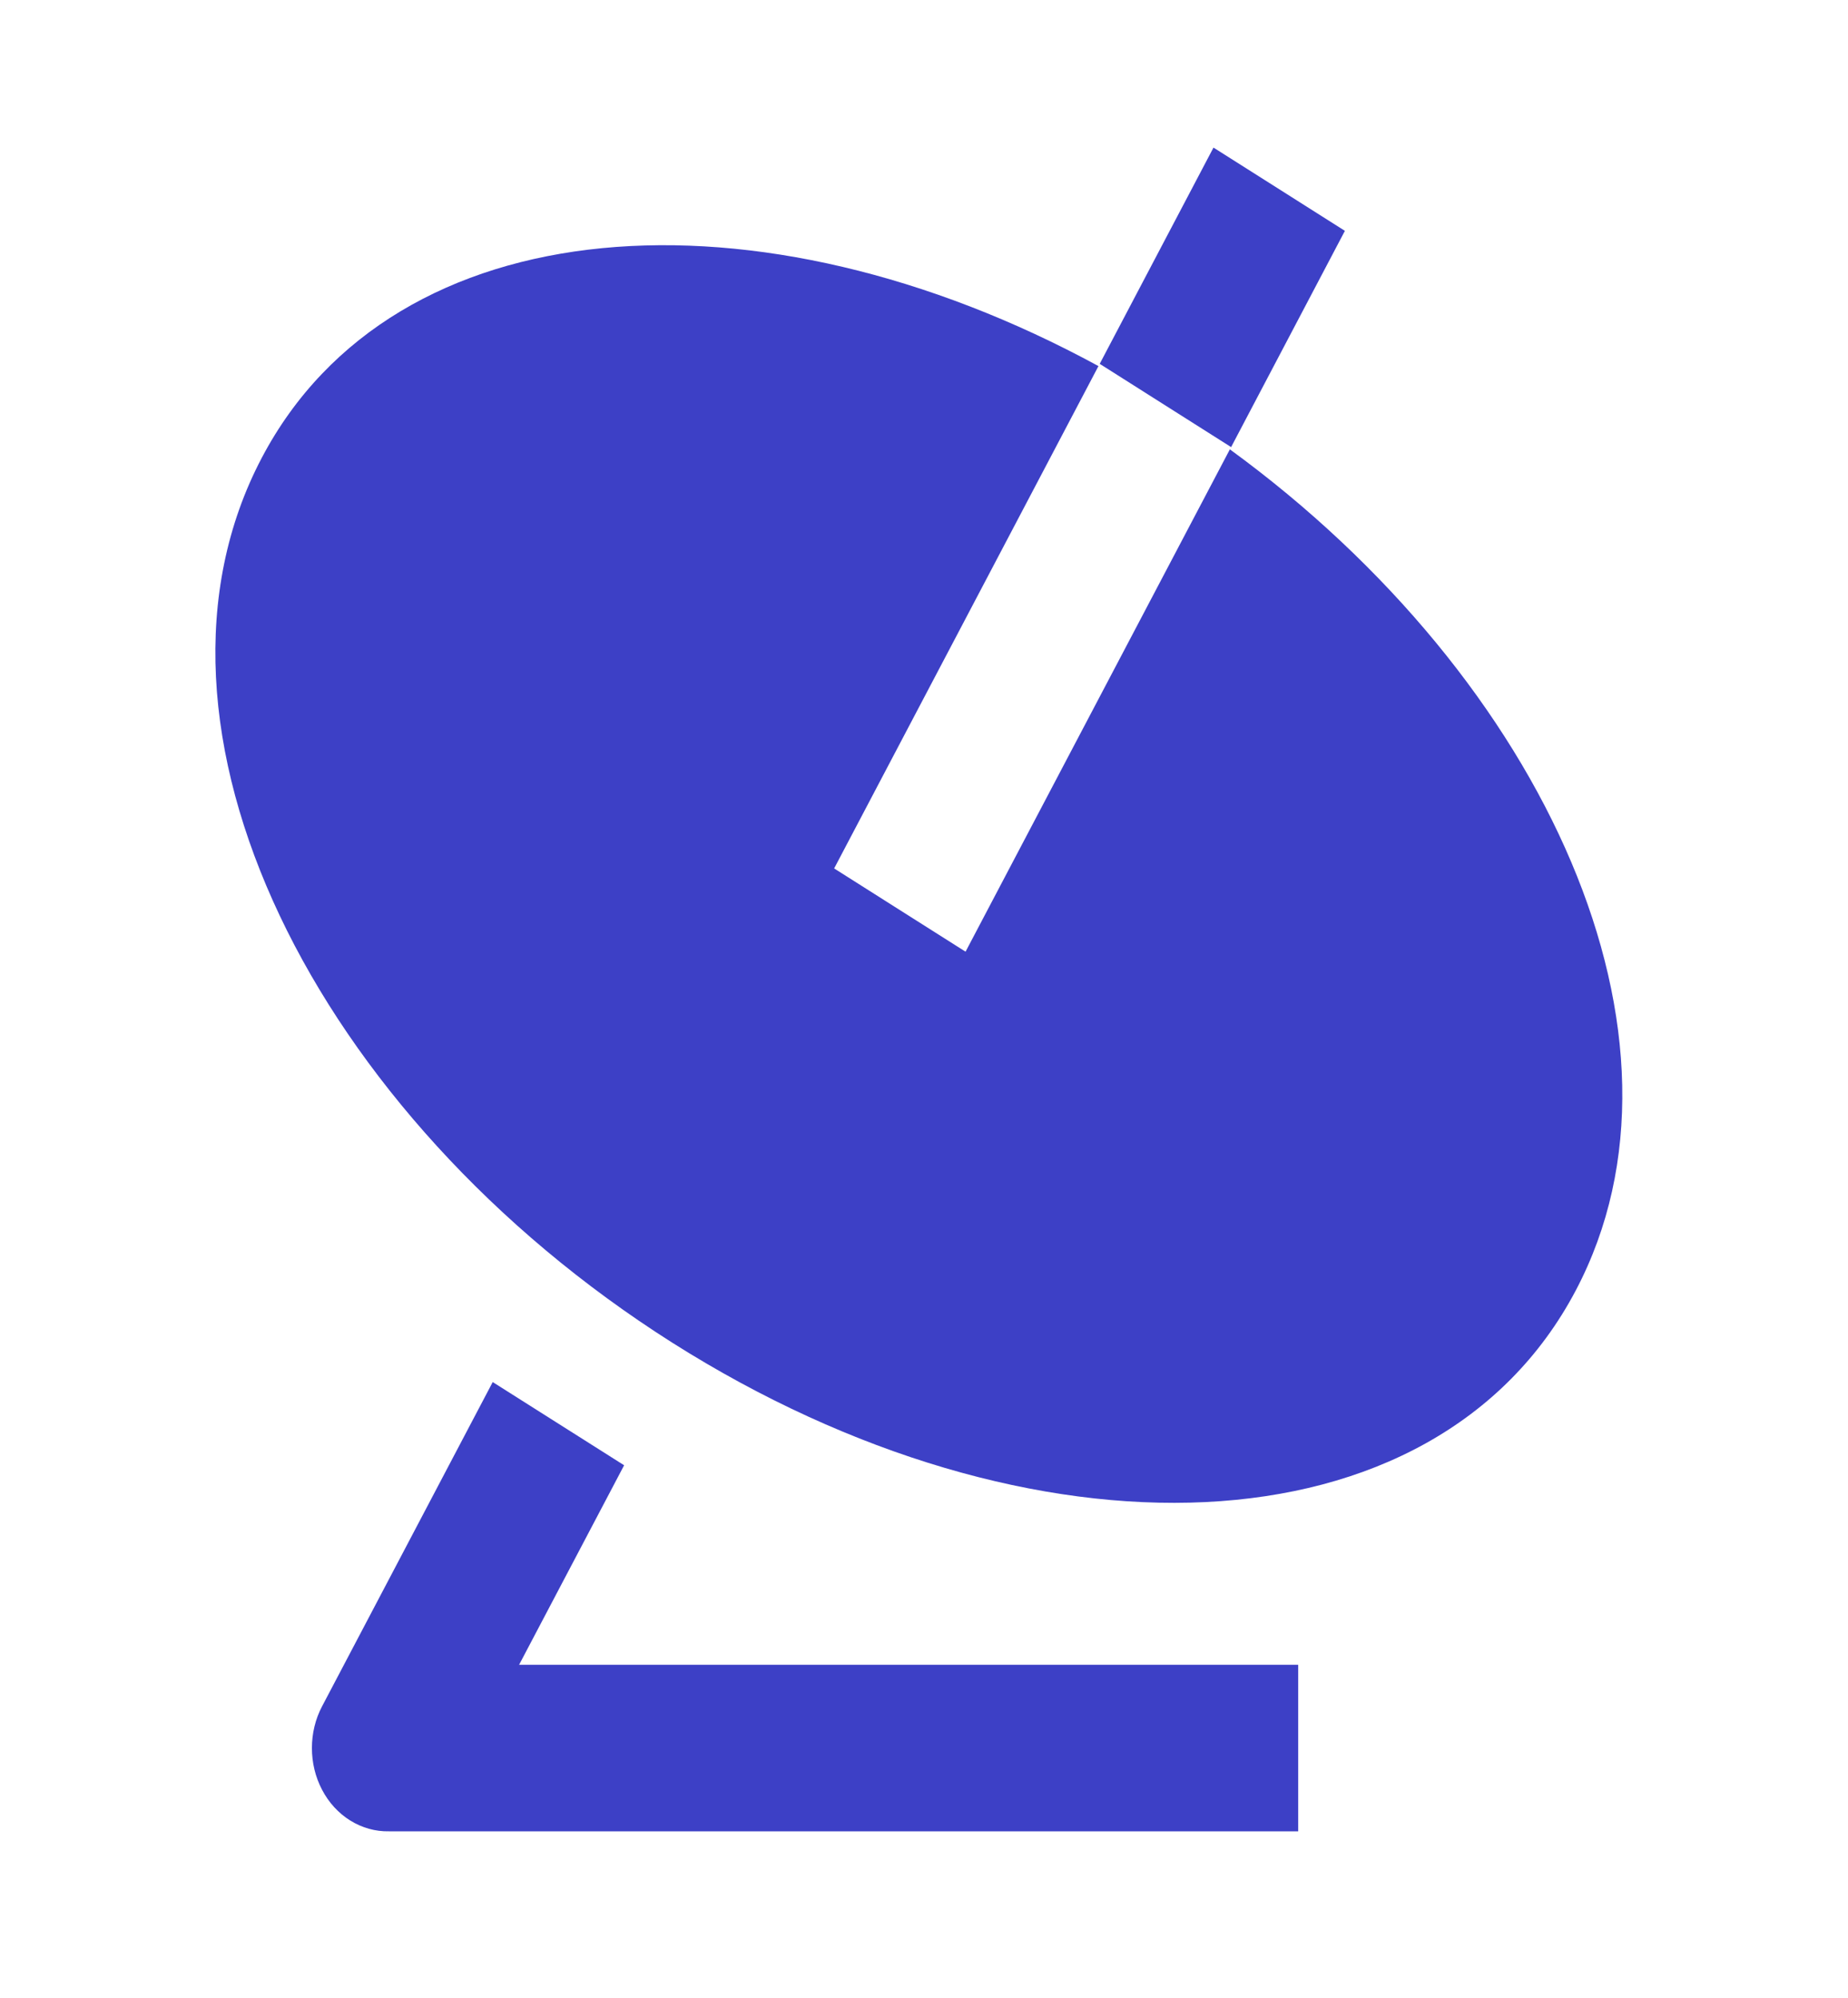 <svg width="37" height="40" viewBox="0 0 37 40" fill="none" xmlns="http://www.w3.org/2000/svg">
<path d="M21.993 7.33L16.701 17.388L19.332 19.055L24.624 8.997C30.959 13.617 34.204 20.797 31.552 25.833C28.726 31.203 20.631 31.425 13.459 26.883C6.287 22.337 2.415 14.535 5.241 9.167C7.892 4.128 15.18 3.622 21.993 7.33ZM24.296 2.955L26.927 4.622L24.649 8.952L22.018 7.285L24.296 2.955ZM10.393 33.333H25.992V36.667H7.788C7.517 36.673 7.25 36.598 7.014 36.452C6.777 36.305 6.582 36.092 6.447 35.833C6.314 35.58 6.245 35.292 6.245 35C6.245 34.708 6.314 34.42 6.447 34.167L9.865 27.672L12.496 29.338L10.393 33.333Z" fill="#3D40C6"/>
</svg>
